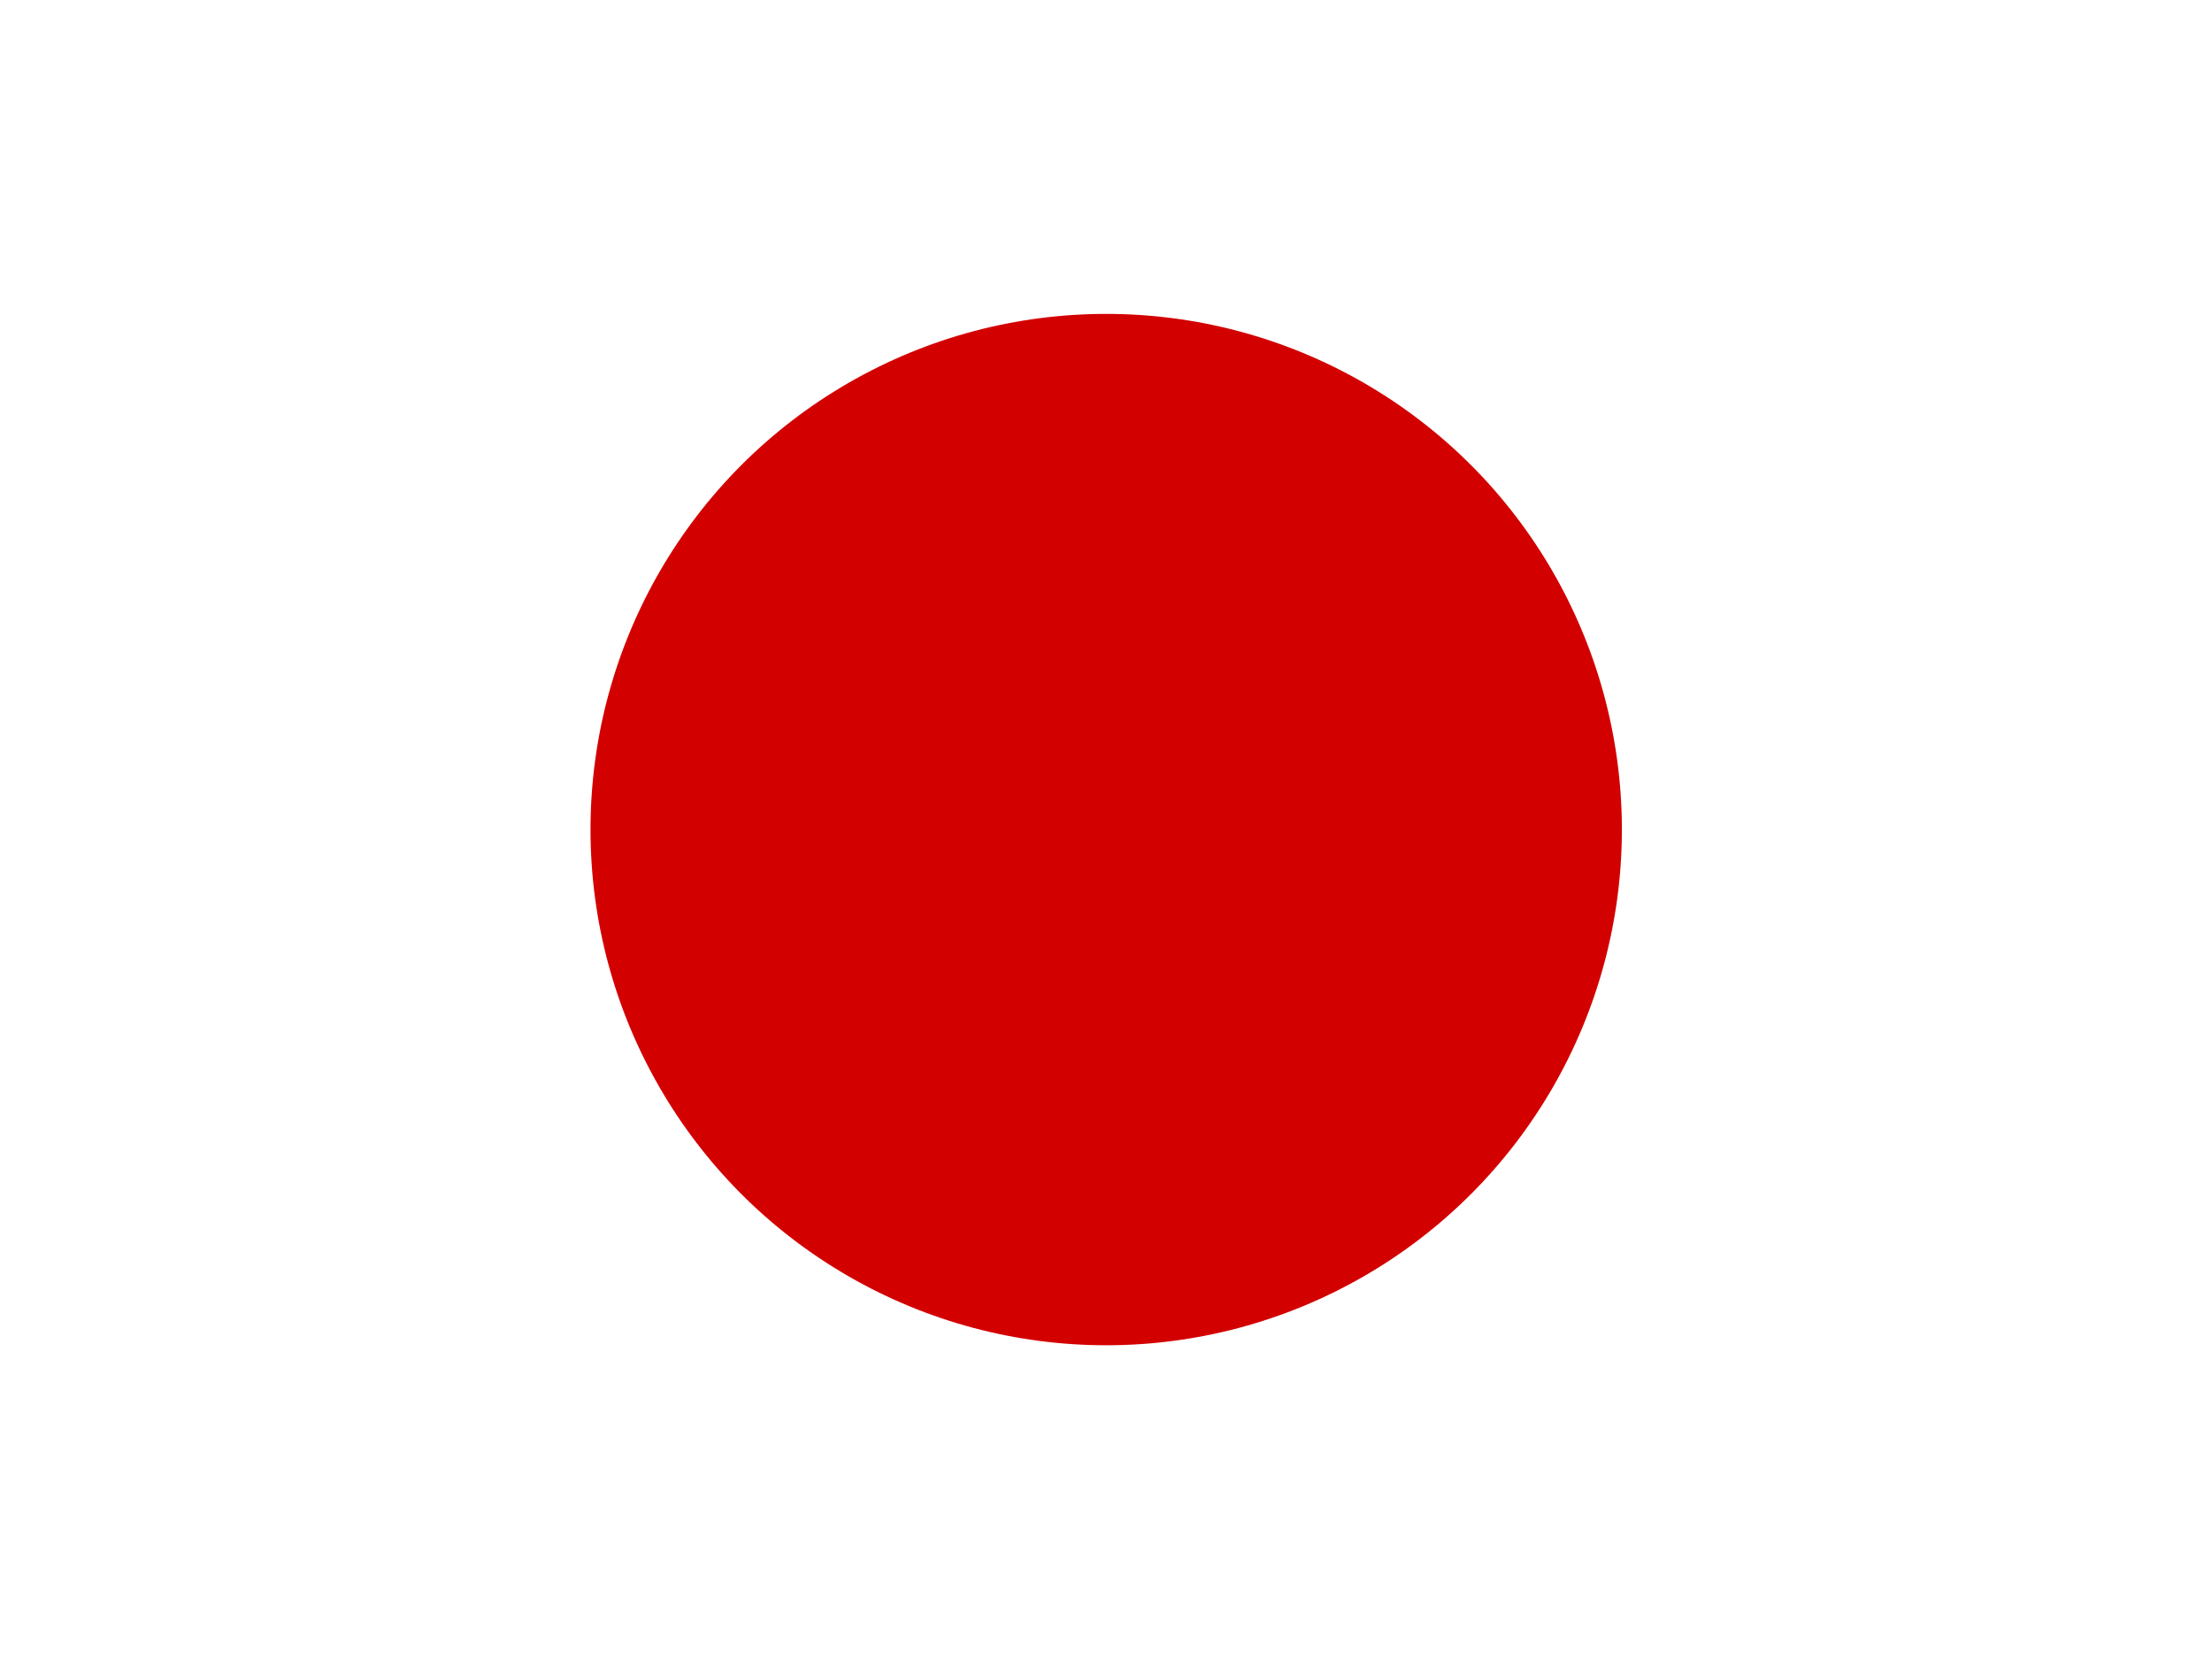 <svg xmlns="http://www.w3.org/2000/svg" viewBox="0 0 640 480"><rect x="0" y="0" width="640" height="480" fill="#333333" stroke="none"/><defs><clipPath id="a"><path d="M-88 32h640v480H-88z" fill="rgba(0,0,0,0.7)"/></clipPath></defs><g transform="translate(88 -32)" clip-path="url(#a)"><path d="M-128 32h720v480h-720z" fill="#fff" fill-rule="evenodd"/><circle cx="149.204" cy="149.204" r="149.204" transform="translate(82.85 122.819)" fill="#d30000"/></g></svg>